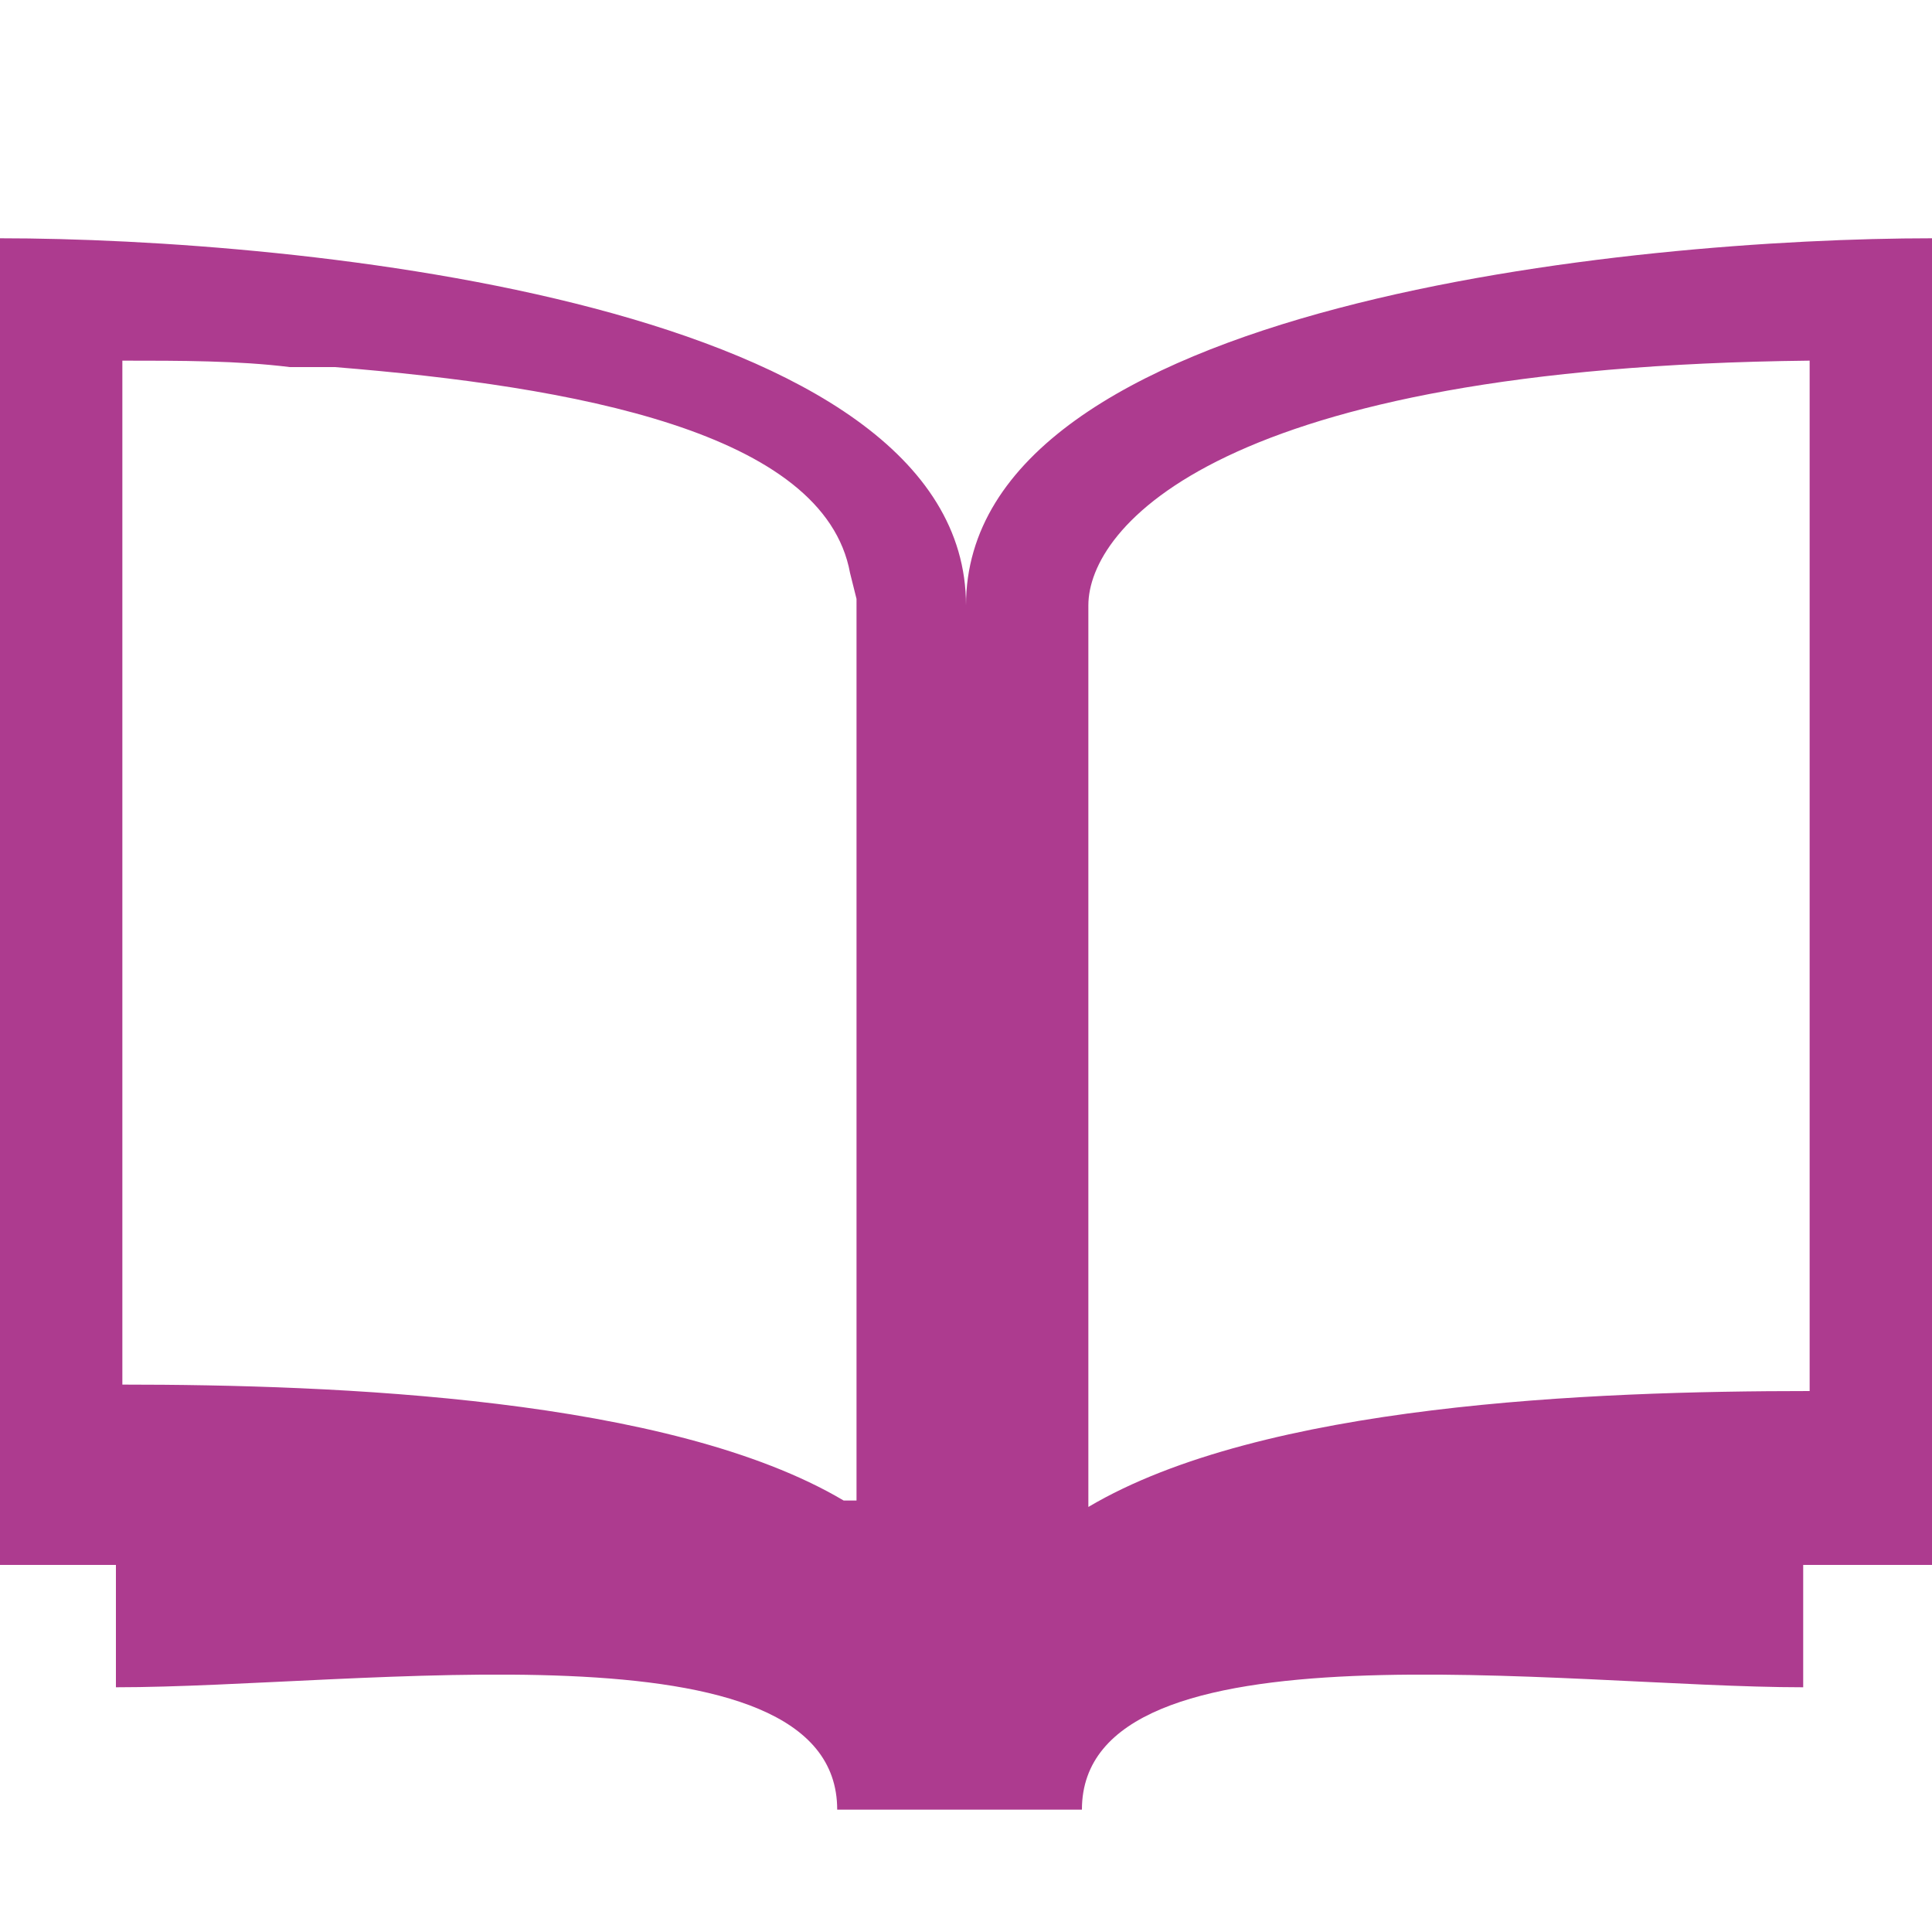 <?xml version="1.0" encoding="utf-8"?>
<!-- Generator: Adobe Illustrator 18.1.1, SVG Export Plug-In . SVG Version: 6.00 Build 0)  -->
<svg version="1.1" id="Layer_1" xmlns="http://www.w3.org/2000/svg" xmlns:xlink="http://www.w3.org/1999/xlink" x="0px" y="0px"
	 viewBox="0 0 30 30" enable-background="new 0 0 30 30" xml:space="preserve">
<path fill="#AD3B8F" d="M15,9.4C15,4.7,4.6,3.7,0,3.7v20.6h0.9c0.3,0,0.6,0,0.9,0v1.9c3.8,0,11.2-1.1,11.2,1.9h3.8
	c0-3,7.5-1.9,11.2-1.9v-1.9c0.3,0,0.6,0,0.9,0H30V3.7C25.4,3.7,15,4.7,15,9.4z M13.1,23.3c-2.7-1.6-7.9-1.8-11.2-1.8V5.6
	c0.9,0,1.8,0,2.6,0.1l0.5,0l0.2,0c3.7,0.3,7.6,1,8,3.2l0.1,0.4V23.3z M28.1,21.6c-3.4,0-8.5,0.2-11.2,1.8v-14c0-1.2,2-3.7,11.2-3.8
	V21.6z"/>
</svg>
